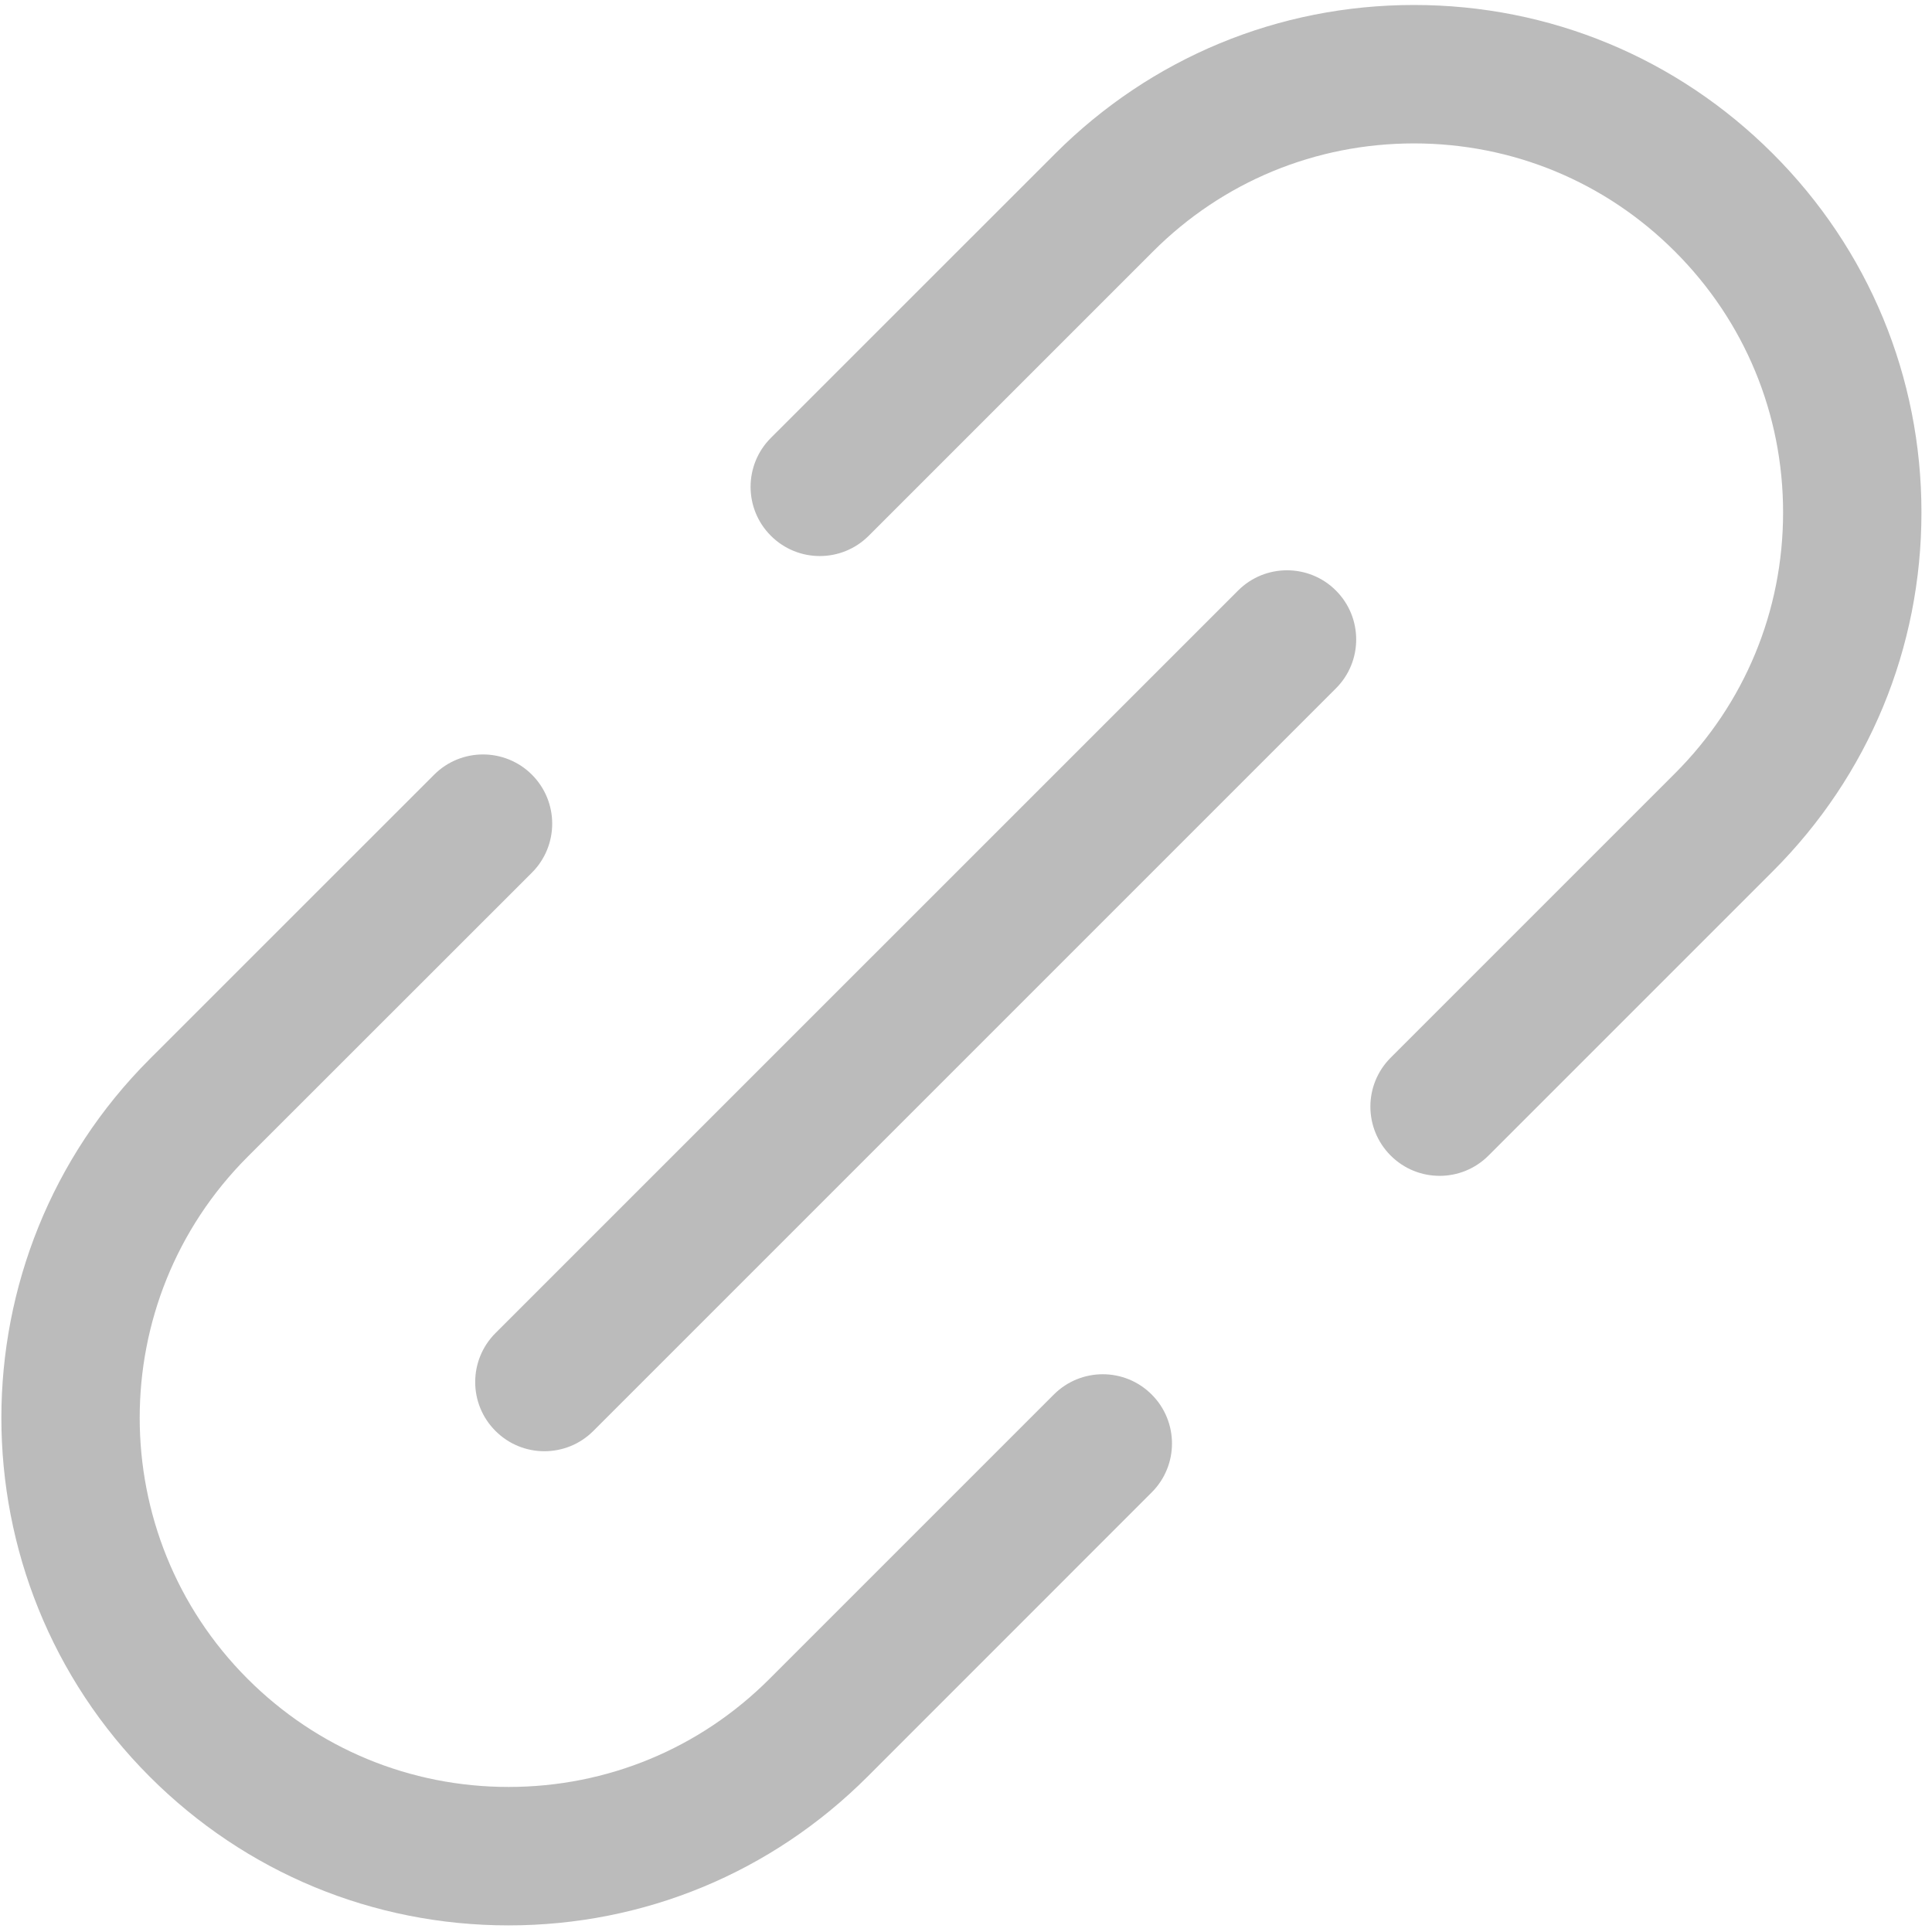﻿<?xml version="1.0" encoding="utf-8"?>
<svg version="1.1" xmlns:xlink="http://www.w3.org/1999/xlink" width="26px" height="26px" xmlns="http://www.w3.org/2000/svg">
  <g transform="matrix(1 0 0 1 -1014 -1396 )">
    <path d="M 20.032 15.551  C 19.85 15.733  19.612 15.824  19.374 15.824  C 19.135 15.824  18.897 15.733  18.715 15.551  C 18.351 15.187  18.351 14.598  18.715 14.234  L 22.541 10.408  C 23.479 9.47  23.996 8.223  23.996 6.896  C 23.996 5.57  23.479 4.323  22.541 3.385  C 21.603 2.446  20.355 1.93  19.029 1.93  C 17.702 1.93  16.455 2.446  15.517 3.384  L 11.691 7.21  C 11.327 7.574  10.738 7.574  10.374 7.21  C 10.01 6.847  10.01 6.257  10.374 5.893  L 14.2 2.068  C 15.49 0.778  17.204 0.067  19.029 0.067  C 20.853 0.067  22.568 0.778  23.858 2.068  C 25.148 3.357  25.858 5.072  25.858 6.896  C 25.858 8.72  25.148 10.436  23.858 11.725  L 20.032 15.551  Z M 11.674 23.91  C 10.384 25.2  8.669 25.911  6.844 25.911  C 5.02 25.911  3.305 25.2  2.015 23.91  C -0.647 21.247  -0.647 16.915  2.015 14.252  L 5.842 10.426  C 6.205 10.062  6.795 10.062  7.159 10.426  C 7.522 10.79  7.522 11.379  7.159 11.743  L 3.332 15.568  C 1.396 17.505  1.396 20.656  3.332 22.593  C 4.27 23.531  5.518 24.048  6.844 24.048  C 8.171 24.048  9.419 23.531  10.356 22.593  L 14.182 18.767  C 14.546 18.403  15.136 18.403  15.499 18.767  C 15.863 19.131  15.863 19.721  15.499 20.084  L 11.674 23.91  Z M 7.985 19.257  C 7.803 19.439  7.565 19.53  7.326 19.53  C 7.088 19.53  6.85 19.439  6.668 19.257  C 6.304 18.894  6.304 18.304  6.668 17.94  L 16.662 7.947  C 17.025 7.584  17.615 7.584  17.978 7.947  C 18.342 8.311  18.342 8.901  17.978 9.264  L 7.985 19.257  Z " fill-rule="nonzero" fill="#bbbbbb" stroke="none" transform="matrix(1 0 0 1 1014 1396 )" />
  </g>
</svg>
